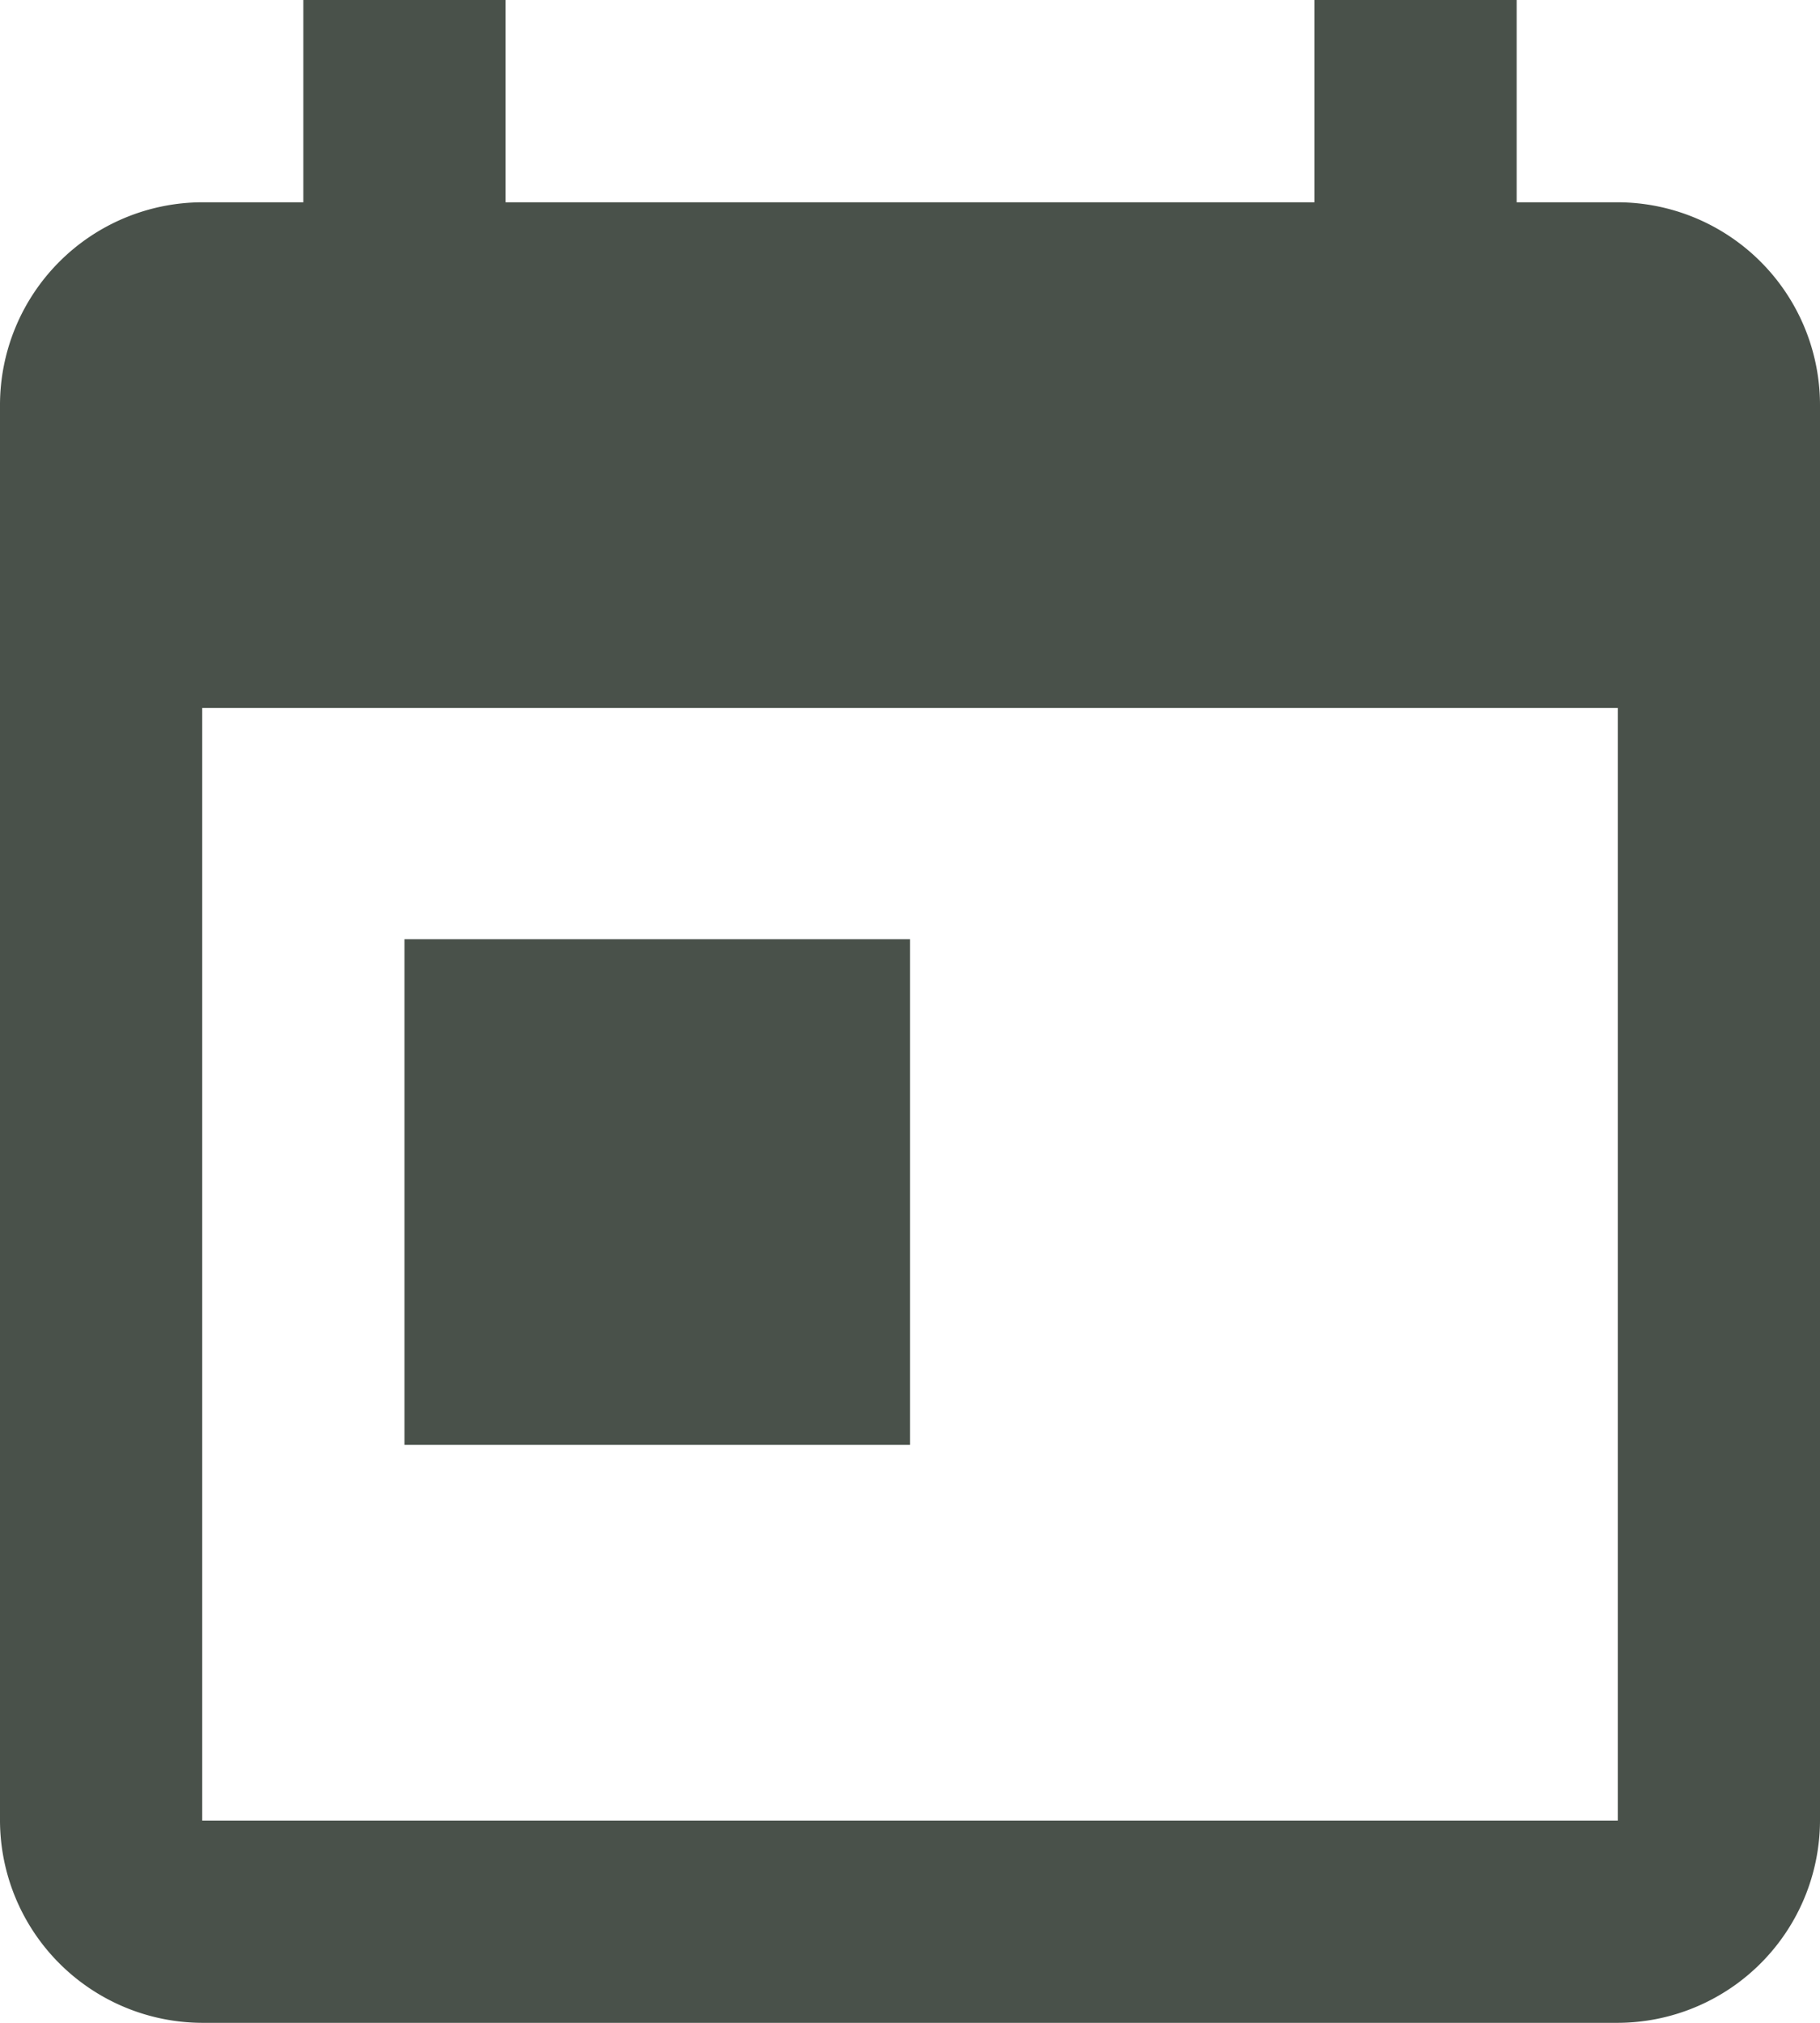 <svg id="calendarIcon" xmlns="http://www.w3.org/2000/svg" width="25.2" height="28" viewBox="0 0 25.2 28">
  <g id="Core">
    <g id="today">
      <path id="Shape" d="M22.4,2.8H21V0H18.2V2.8H7V0H4.2V2.8H2.8A2.808,2.808,0,0,0,0,5.6V25.2A2.808,2.808,0,0,0,2.8,28H22.4a2.808,2.808,0,0,0,2.8-2.8V5.6a2.808,2.808,0,0,0-2.8-2.8Zm0,22.4H2.8V9.8H22.4V25.2Z" fill="#49514a" fill-rule="evenodd"/>
      <rect id="Rectangle-path" width="7" height="7" transform="translate(5.6 13)" fill="#49514a"/>
    </g>
  </g>
</svg>

